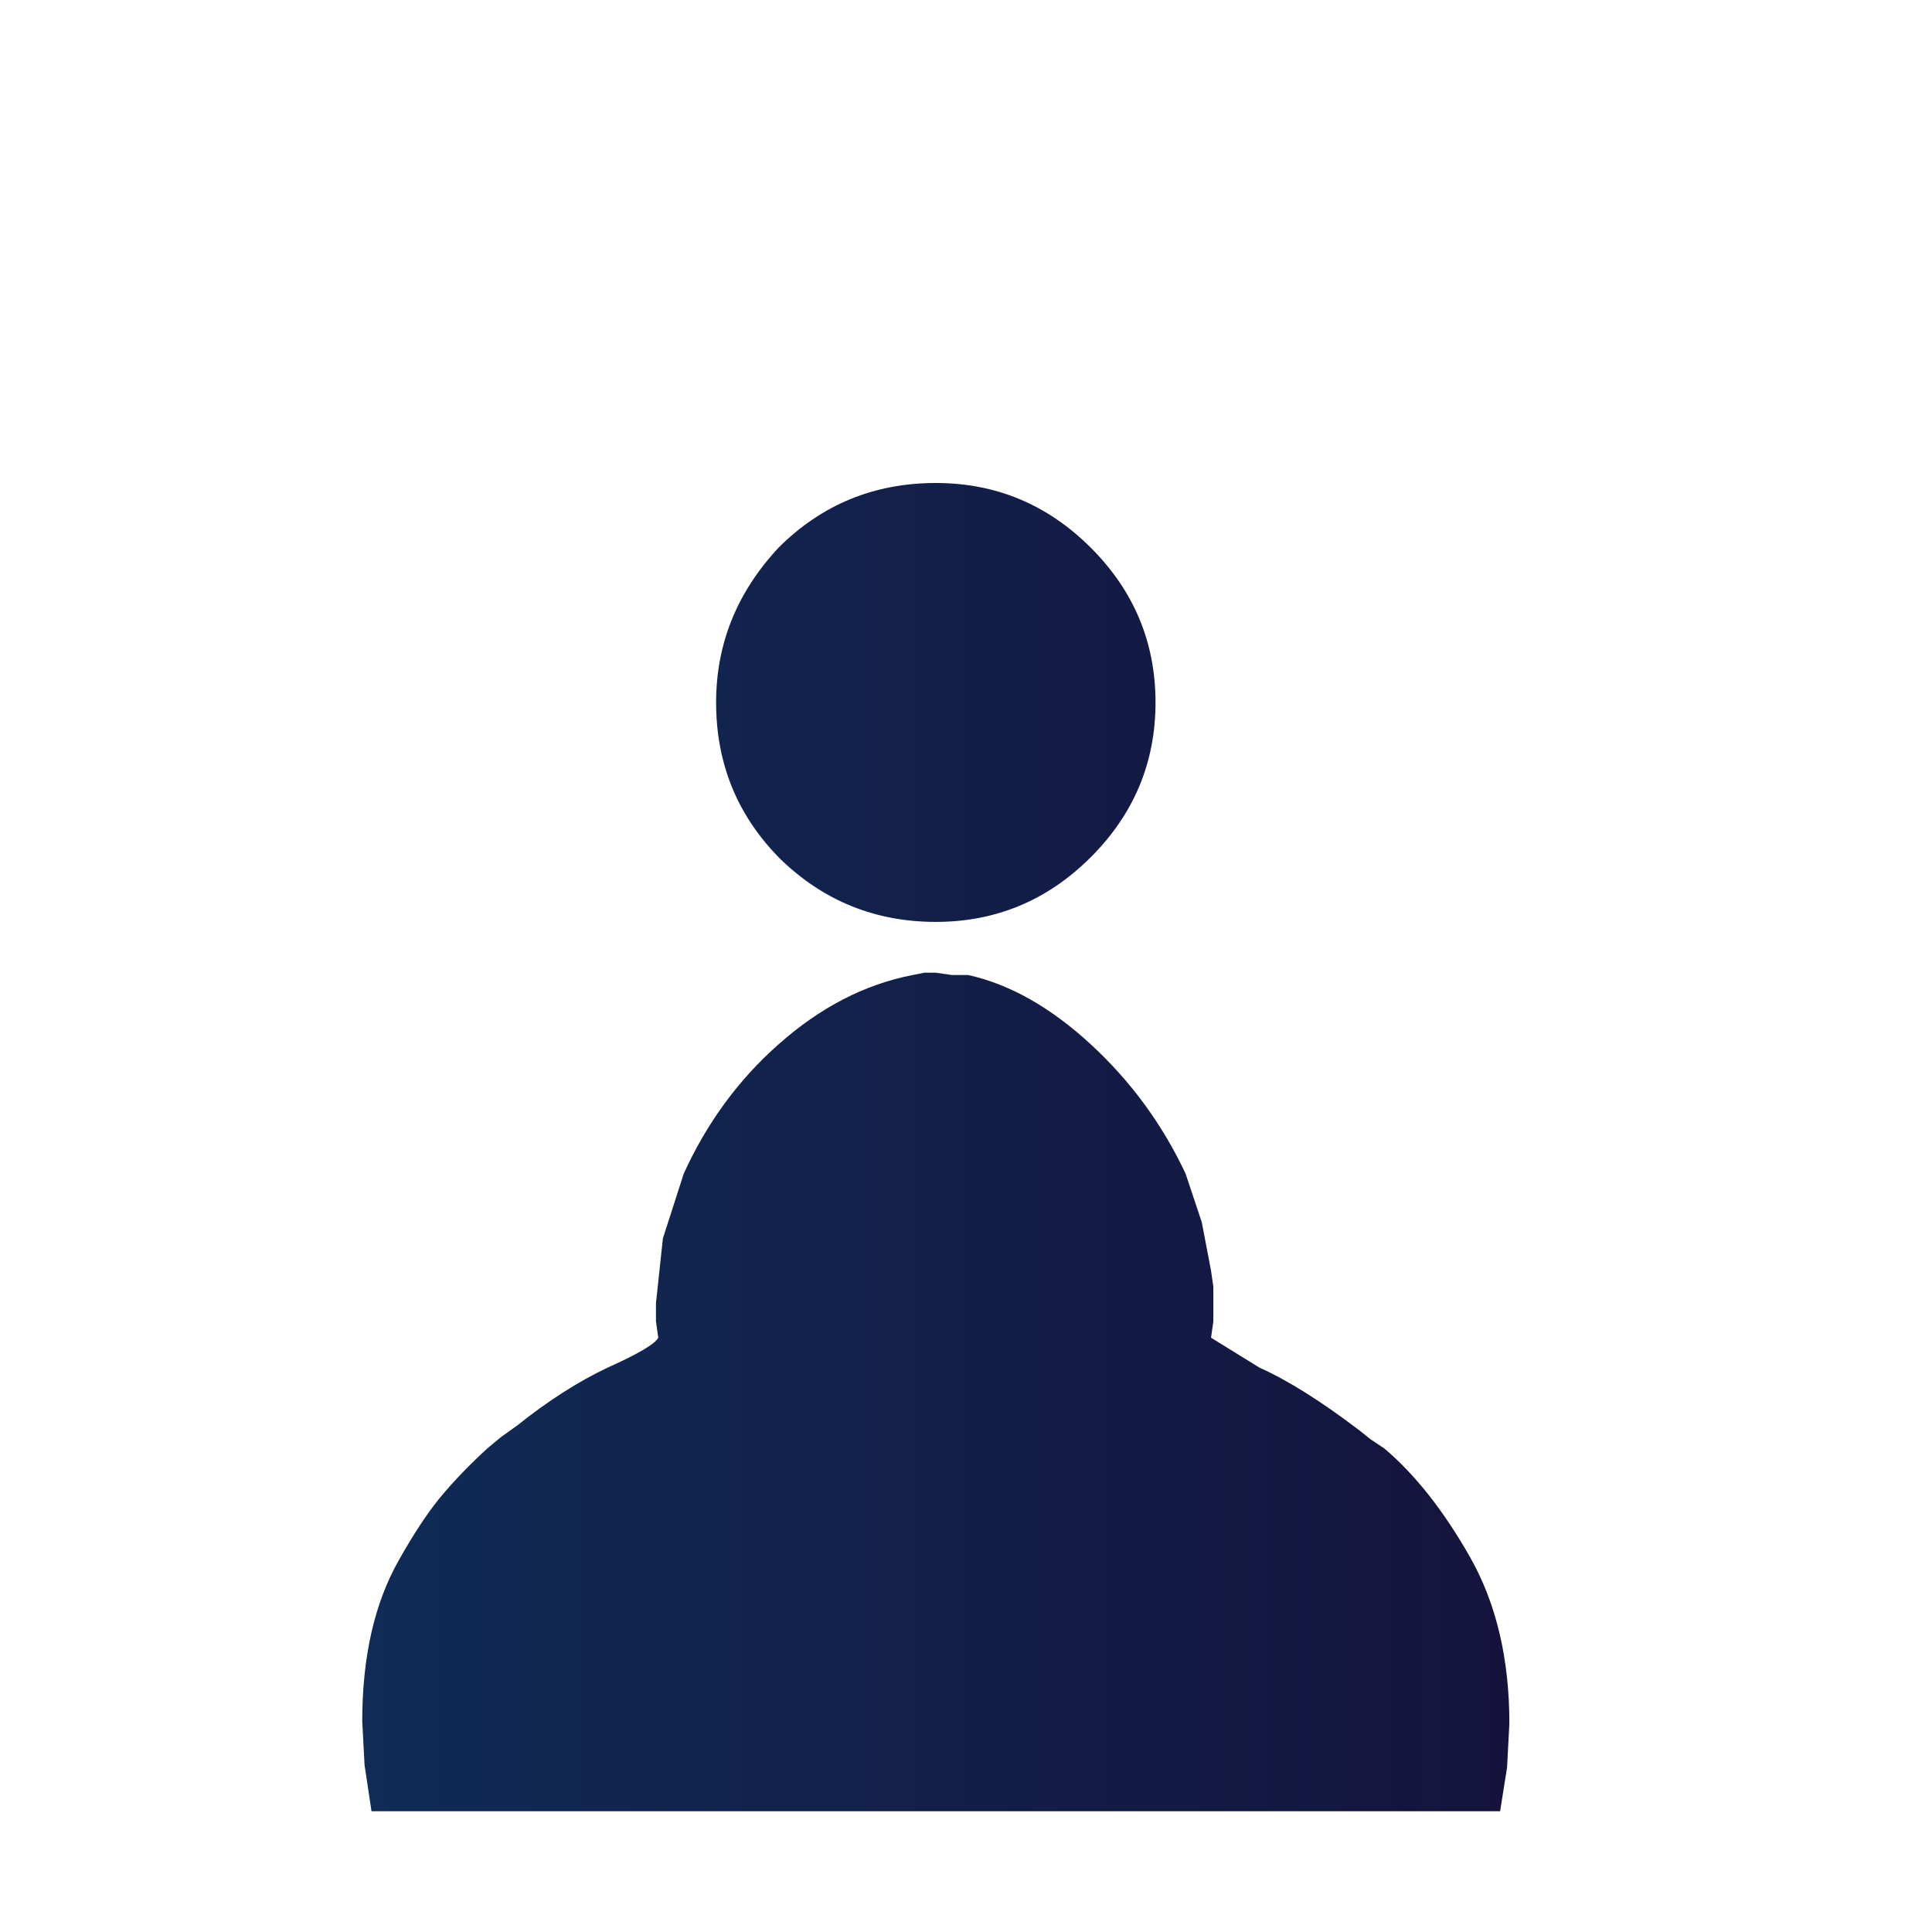 <svg width="180" height="180" viewBox="0 0 180 180" fill="none" xmlns="http://www.w3.org/2000/svg">
<path d="M34.612 168.75L33.965 164.446L33.75 160.356C33.75 154.33 34.899 149.309 37.197 145.291C38.49 142.996 39.711 141.131 40.861 139.696C42.153 138.117 43.662 136.539 45.386 134.961L46.678 133.885L48.187 132.808C51.06 130.513 53.861 128.72 56.59 127.428C59.463 126.137 61.043 125.205 61.331 124.63L61.115 123.124V121.402L61.761 115.376L63.701 109.35C65.856 104.615 68.8 100.598 72.535 97.298C76.414 93.854 80.58 91.702 85.033 90.841L86.11 90.626H87.188L88.696 90.841H90.204C94.083 91.702 97.89 93.854 101.624 97.298C105.359 100.741 108.304 104.759 110.459 109.35L111.967 113.87L112.829 118.389L113.044 119.896V121.402V123.124L112.829 124.63L117.354 127.428C119.94 128.576 123.028 130.513 126.619 133.239L127.696 134.1L128.989 134.961C131.862 137.4 134.52 140.772 136.962 145.076C139.404 149.38 140.625 154.546 140.625 160.572L140.41 164.661L139.763 168.75H34.612ZM72.535 51.026C76.557 47.009 81.442 45 87.188 45C92.79 45 97.602 47.009 101.624 51.026C105.646 55.044 107.657 59.85 107.657 65.446C107.657 71.041 105.646 75.848 101.624 79.865C97.602 83.883 92.79 85.891 87.188 85.891C81.585 85.891 76.773 83.954 72.751 80.08C68.728 76.063 66.718 71.185 66.718 65.446C66.718 59.993 68.656 55.187 72.535 51.026Z" fill="url(#paint0_linear_1_109)"/>
<defs>
<linearGradient id="paint0_linear_1_109" x1="34" y1="107" x2="141" y2="107" gradientUnits="userSpaceOnUse">
<stop stop-color="#0F2B56"/>
<stop offset="1" stop-color="#15133C"/>
</linearGradient>
</defs>
</svg>
